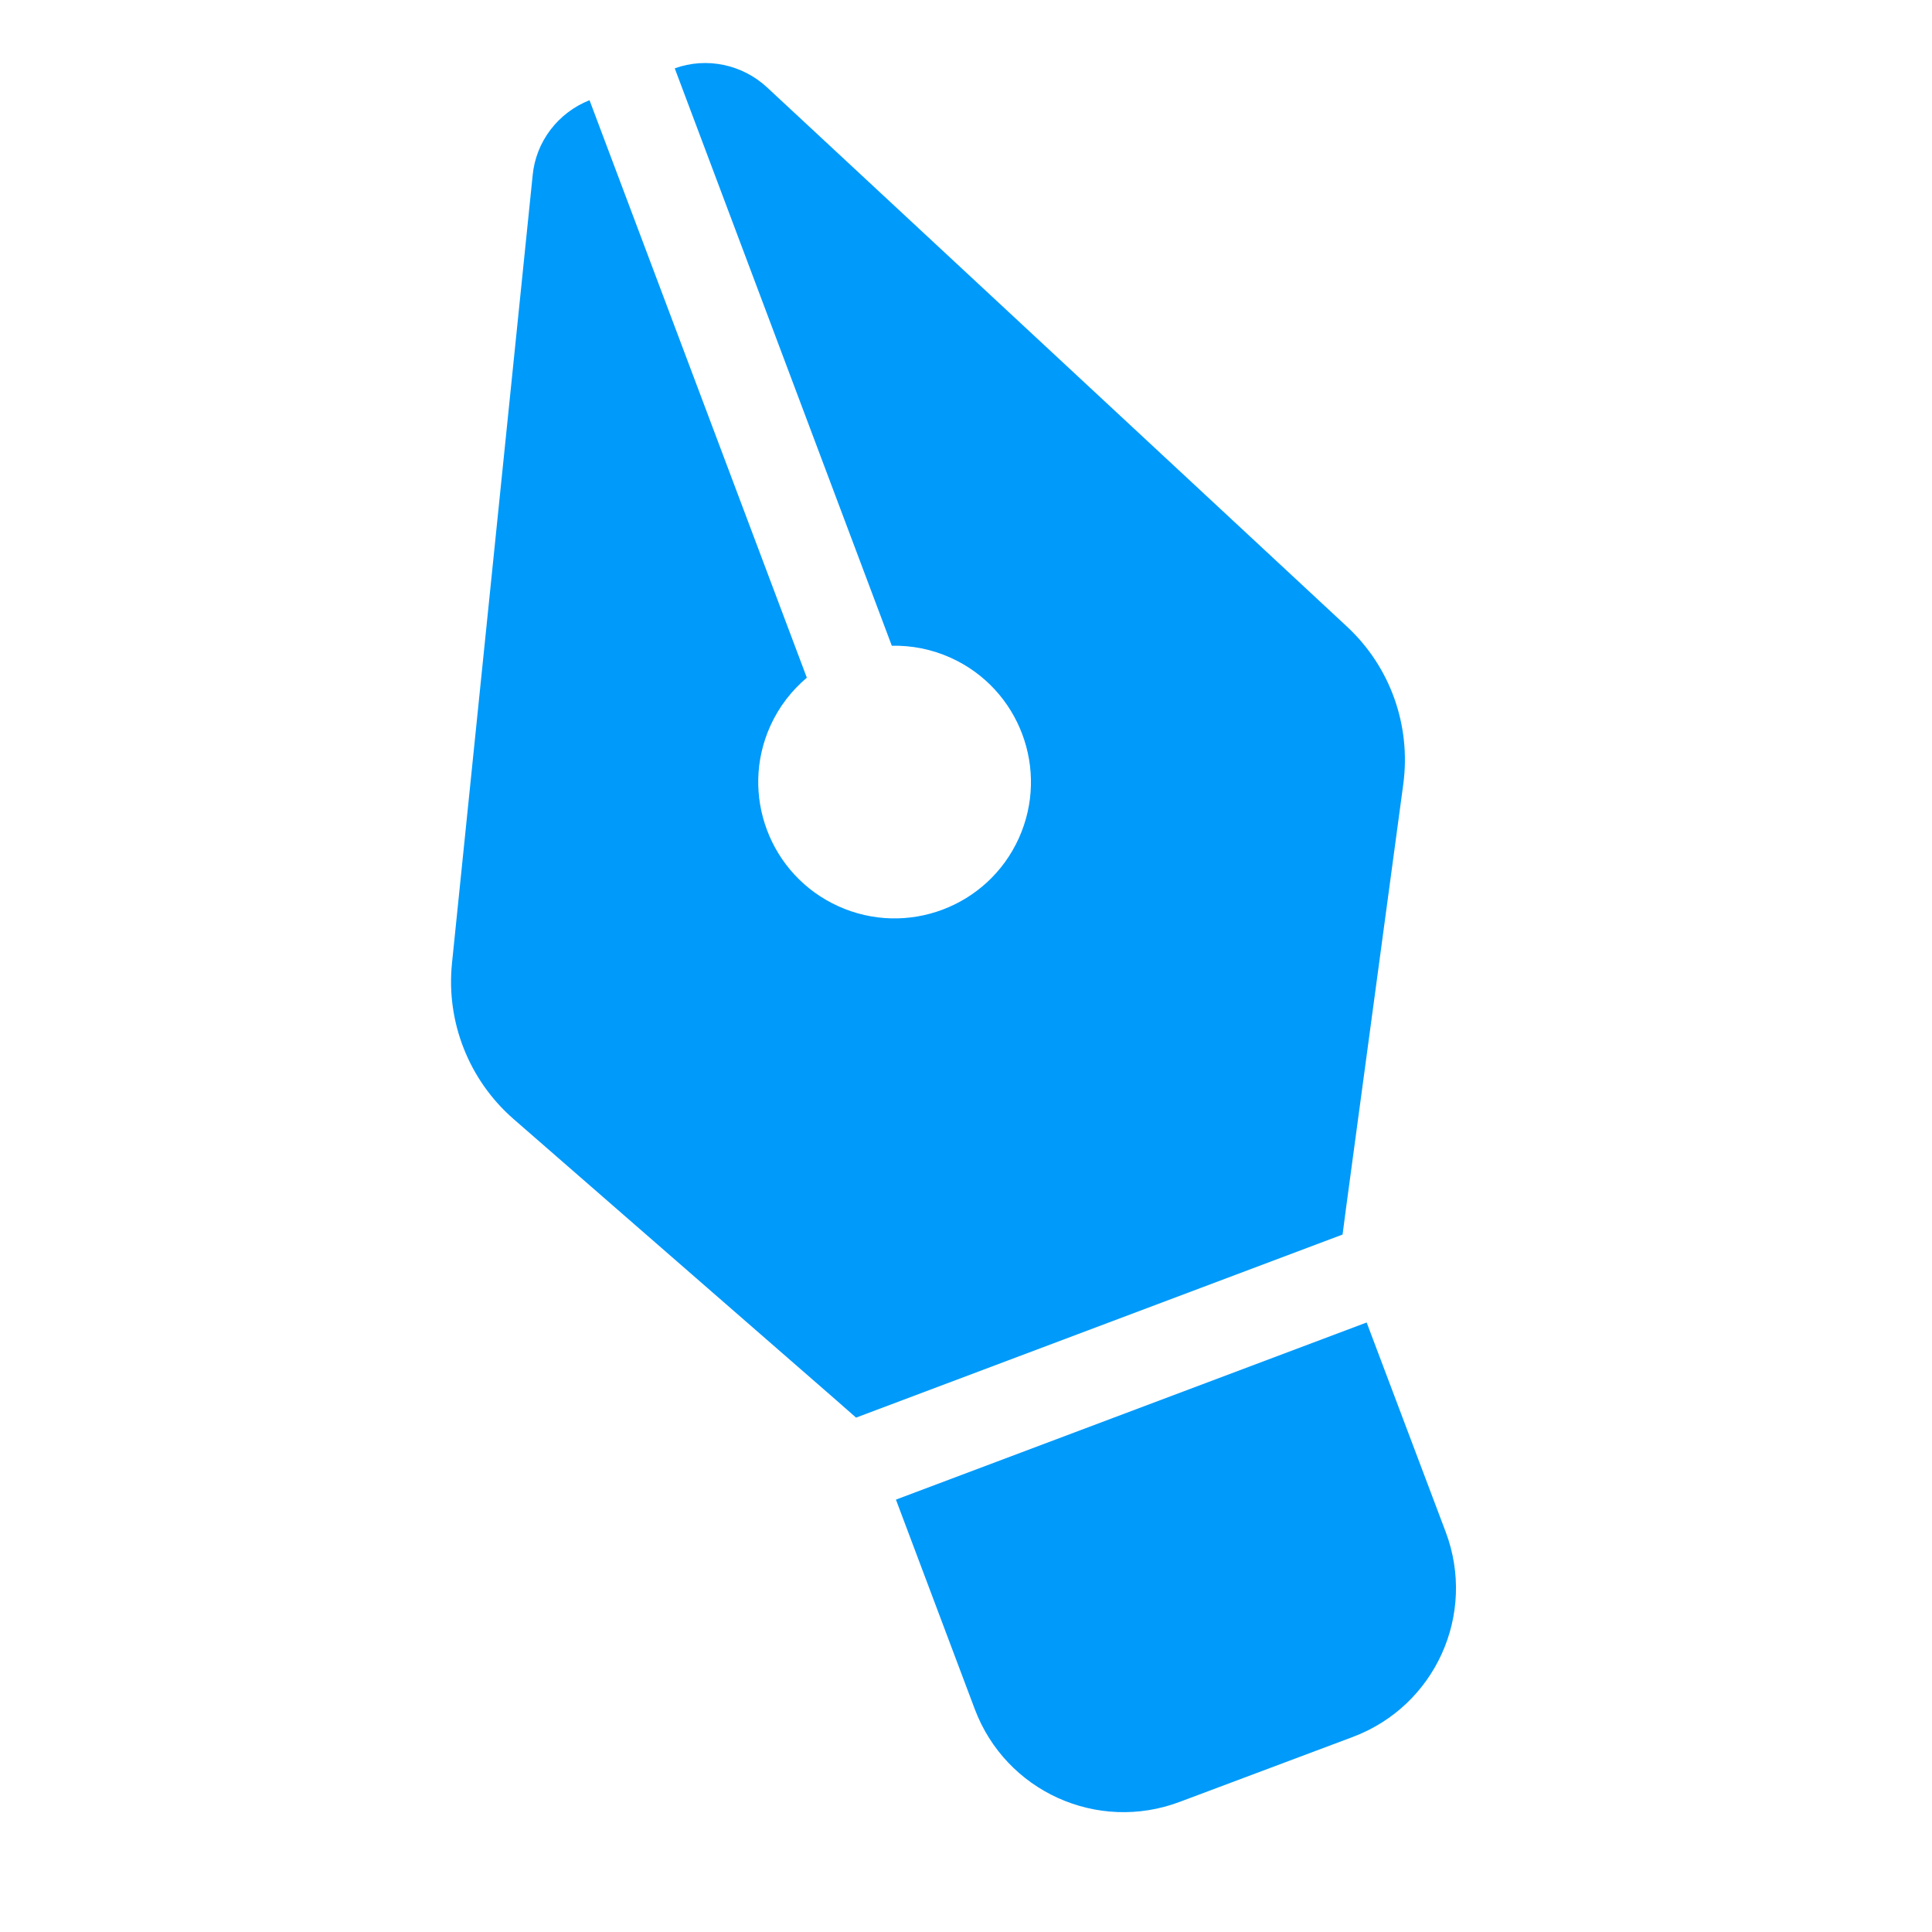 <svg width="200" height="200" viewBox="0 0 200 200" fill="none" xmlns="http://www.w3.org/2000/svg">
<g clip-path="url(#clip0_254_435)">
<path d="M149.661 158.594L141.476 136.903L92.747 155.24L100.905 176.919C104.112 185.442 113.594 189.739 122.117 186.532L140.048 179.806C148.572 176.599 152.868 167.118 149.661 158.594ZM138.983 127.799L139.35 124.995L145.27 81.156C146.078 75.098 143.924 69.021 139.422 64.85L79.414 9.053C76.849 6.663 73.134 5.884 69.85 7.075L92.32 66.846C94.371 66.807 96.452 67.202 98.434 68.1C105.532 71.316 108.681 79.684 105.464 86.782C102.248 93.88 93.88 97.029 86.782 93.812C79.685 90.596 76.536 82.228 79.752 75.13C80.65 73.148 81.955 71.48 83.523 70.156L61.027 10.373C57.76 11.669 55.466 14.665 55.139 18.165L46.79 99.708C46.167 105.786 48.541 111.801 53.143 115.824L86.495 144.884L88.619 146.751L138.983 127.799Z" fill="#009AFA"/>
</g>
<defs>
<clipPath id="clip0_254_435">
<rect width="150.556" height="150.556" fill="white" transform="translate(199.276 62.144) rotate(114.378)"/>
</clipPath>
</defs>
</svg>
